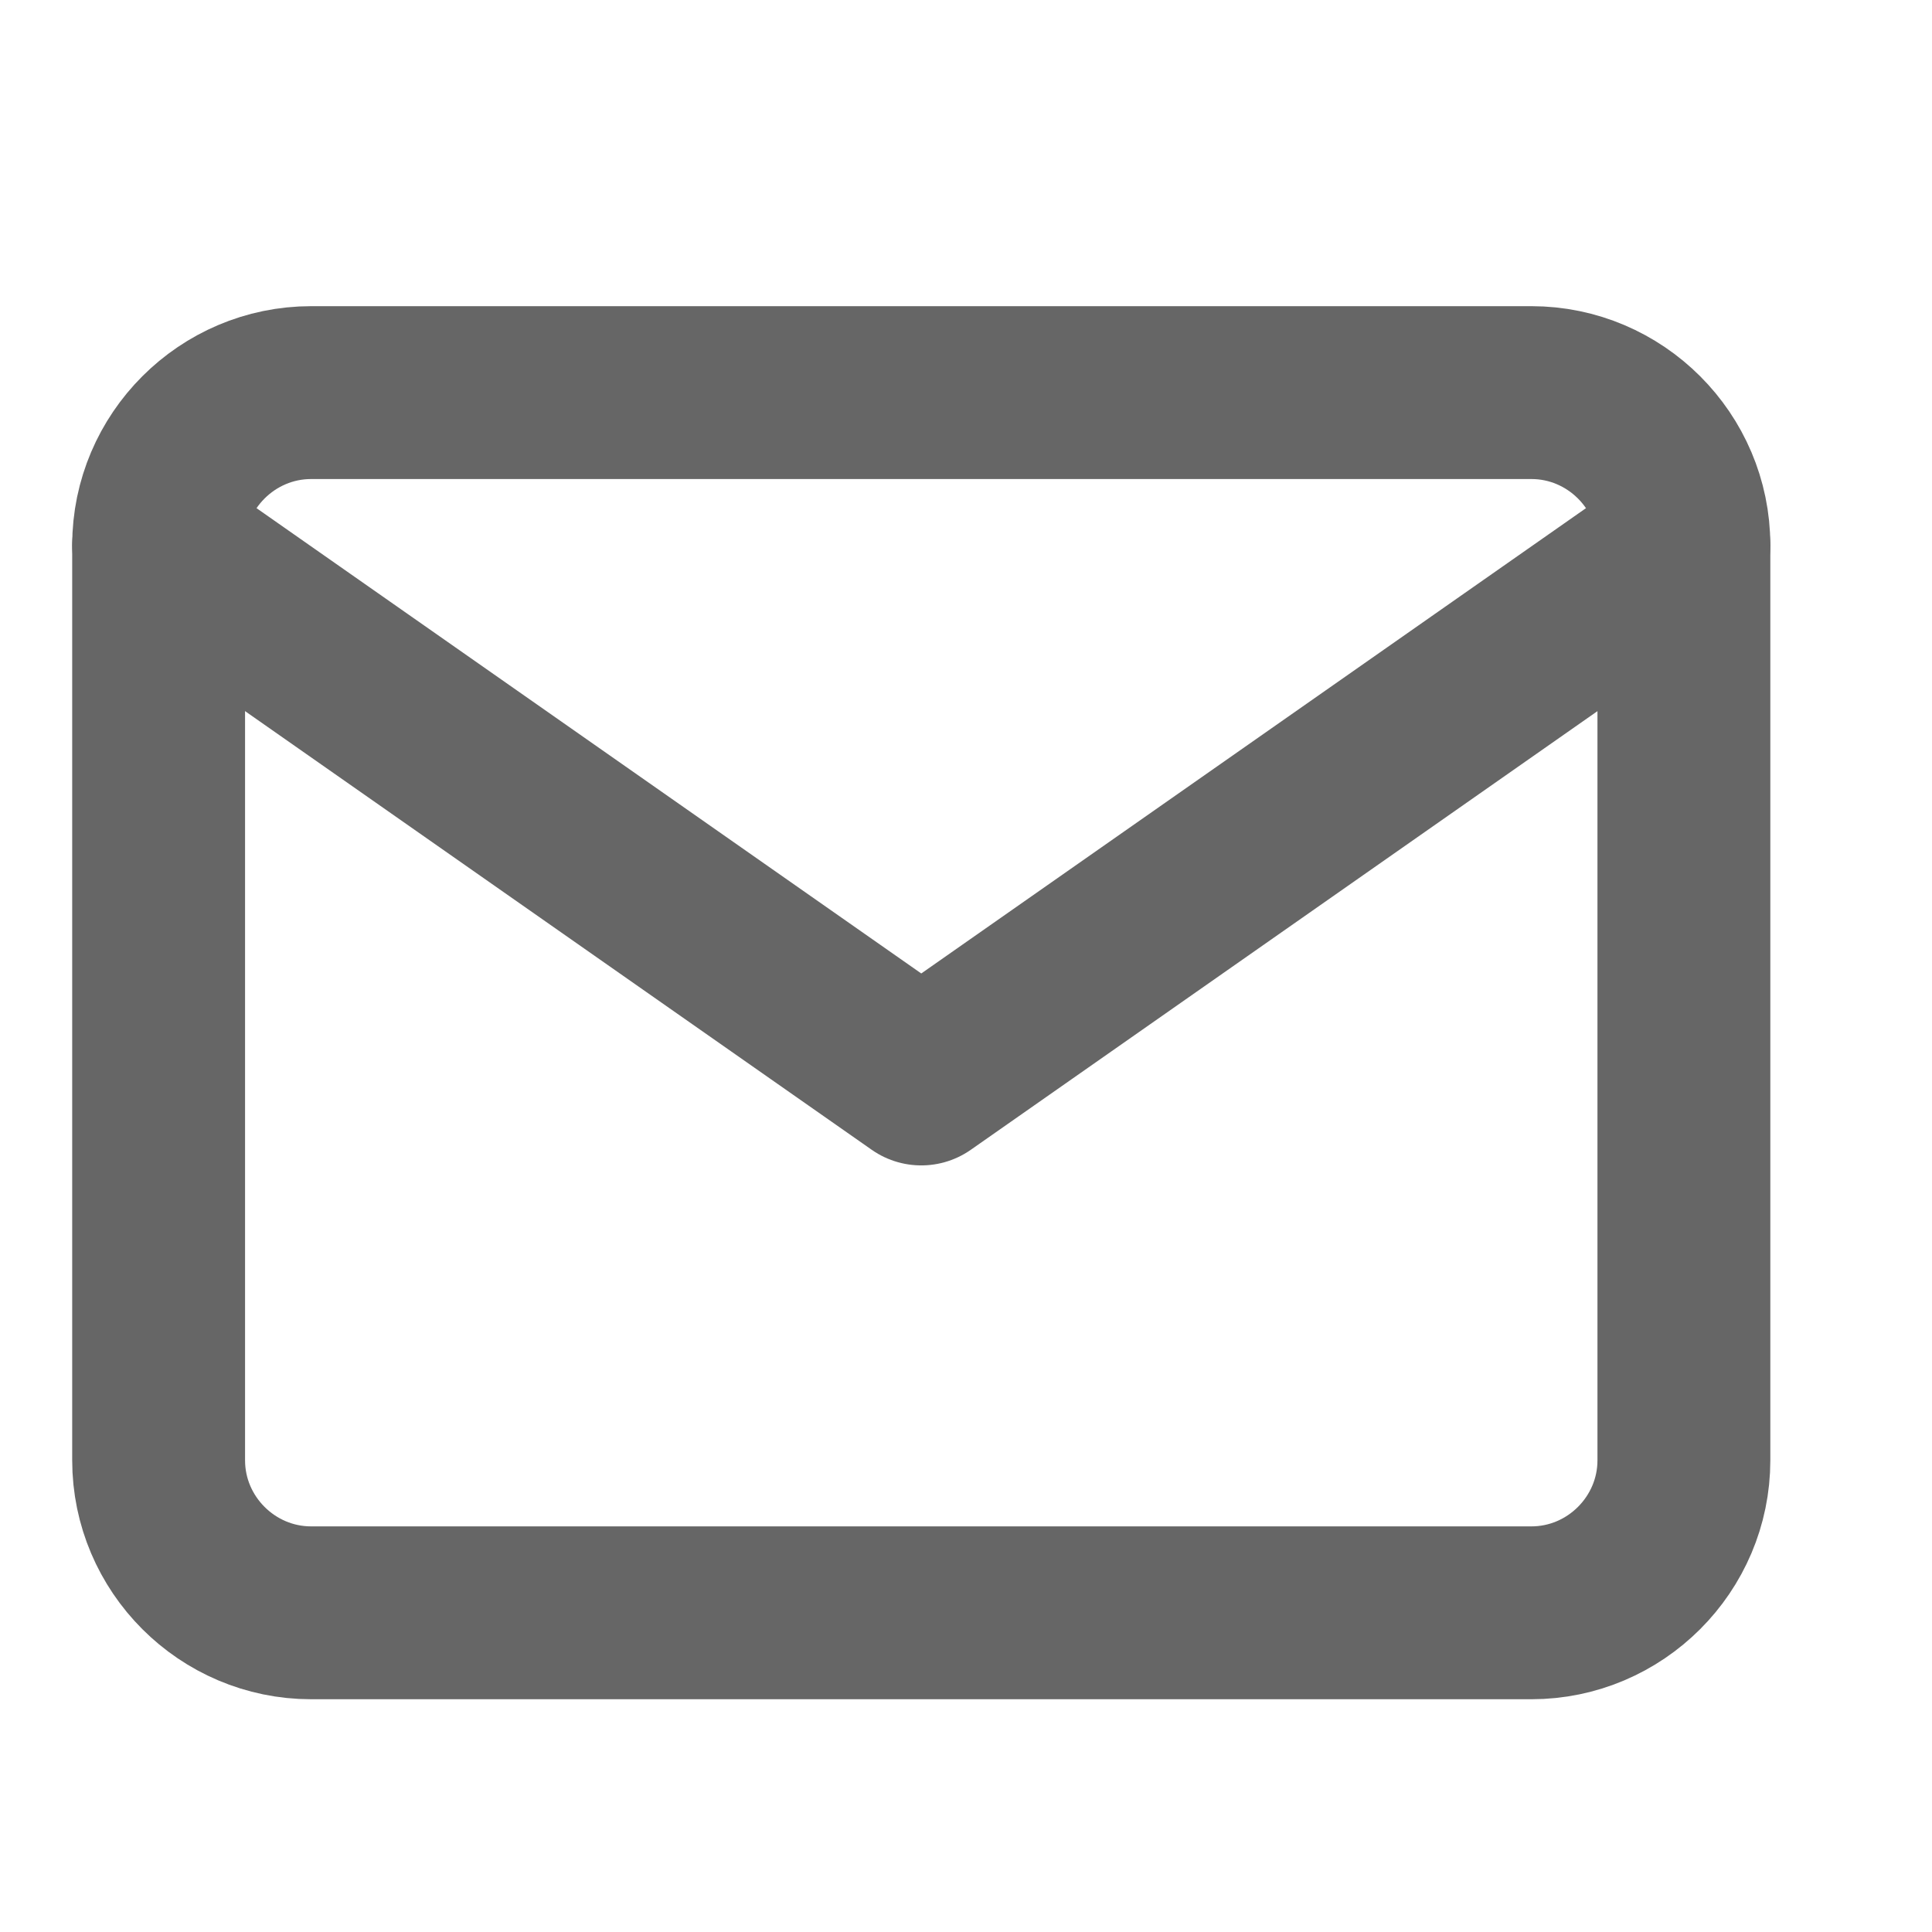 <svg width="19" height="19" viewBox="0 0 19 19" fill="none" xmlns="http://www.w3.org/2000/svg">
<g clip-path="url(#clip0_109_300)">
<path d="M3.06 3.861H15.06C15.885 3.861 16.56 4.536 16.56 5.361V14.361C16.56 15.186 15.885 15.861 15.06 15.861H3.06C2.235 15.861 1.56 15.186 1.56 14.361V5.361C1.56 4.536 2.235 3.861 3.06 3.861Z" stroke="#666666" stroke-width="1.7" stroke-linecap="round" stroke-linejoin="round"/>
<path d="M16.56 5.361L9.06 10.611L1.56 5.361" stroke="#666666" stroke-width="1.7" stroke-linecap="round" stroke-linejoin="round"/>
</g>
<defs>
<clipPath id="clip0_109_300">
<rect width="18" height="18" fill="white" transform="translate(0.06 0.861)"/>
</clipPath>
</defs>
</svg>
